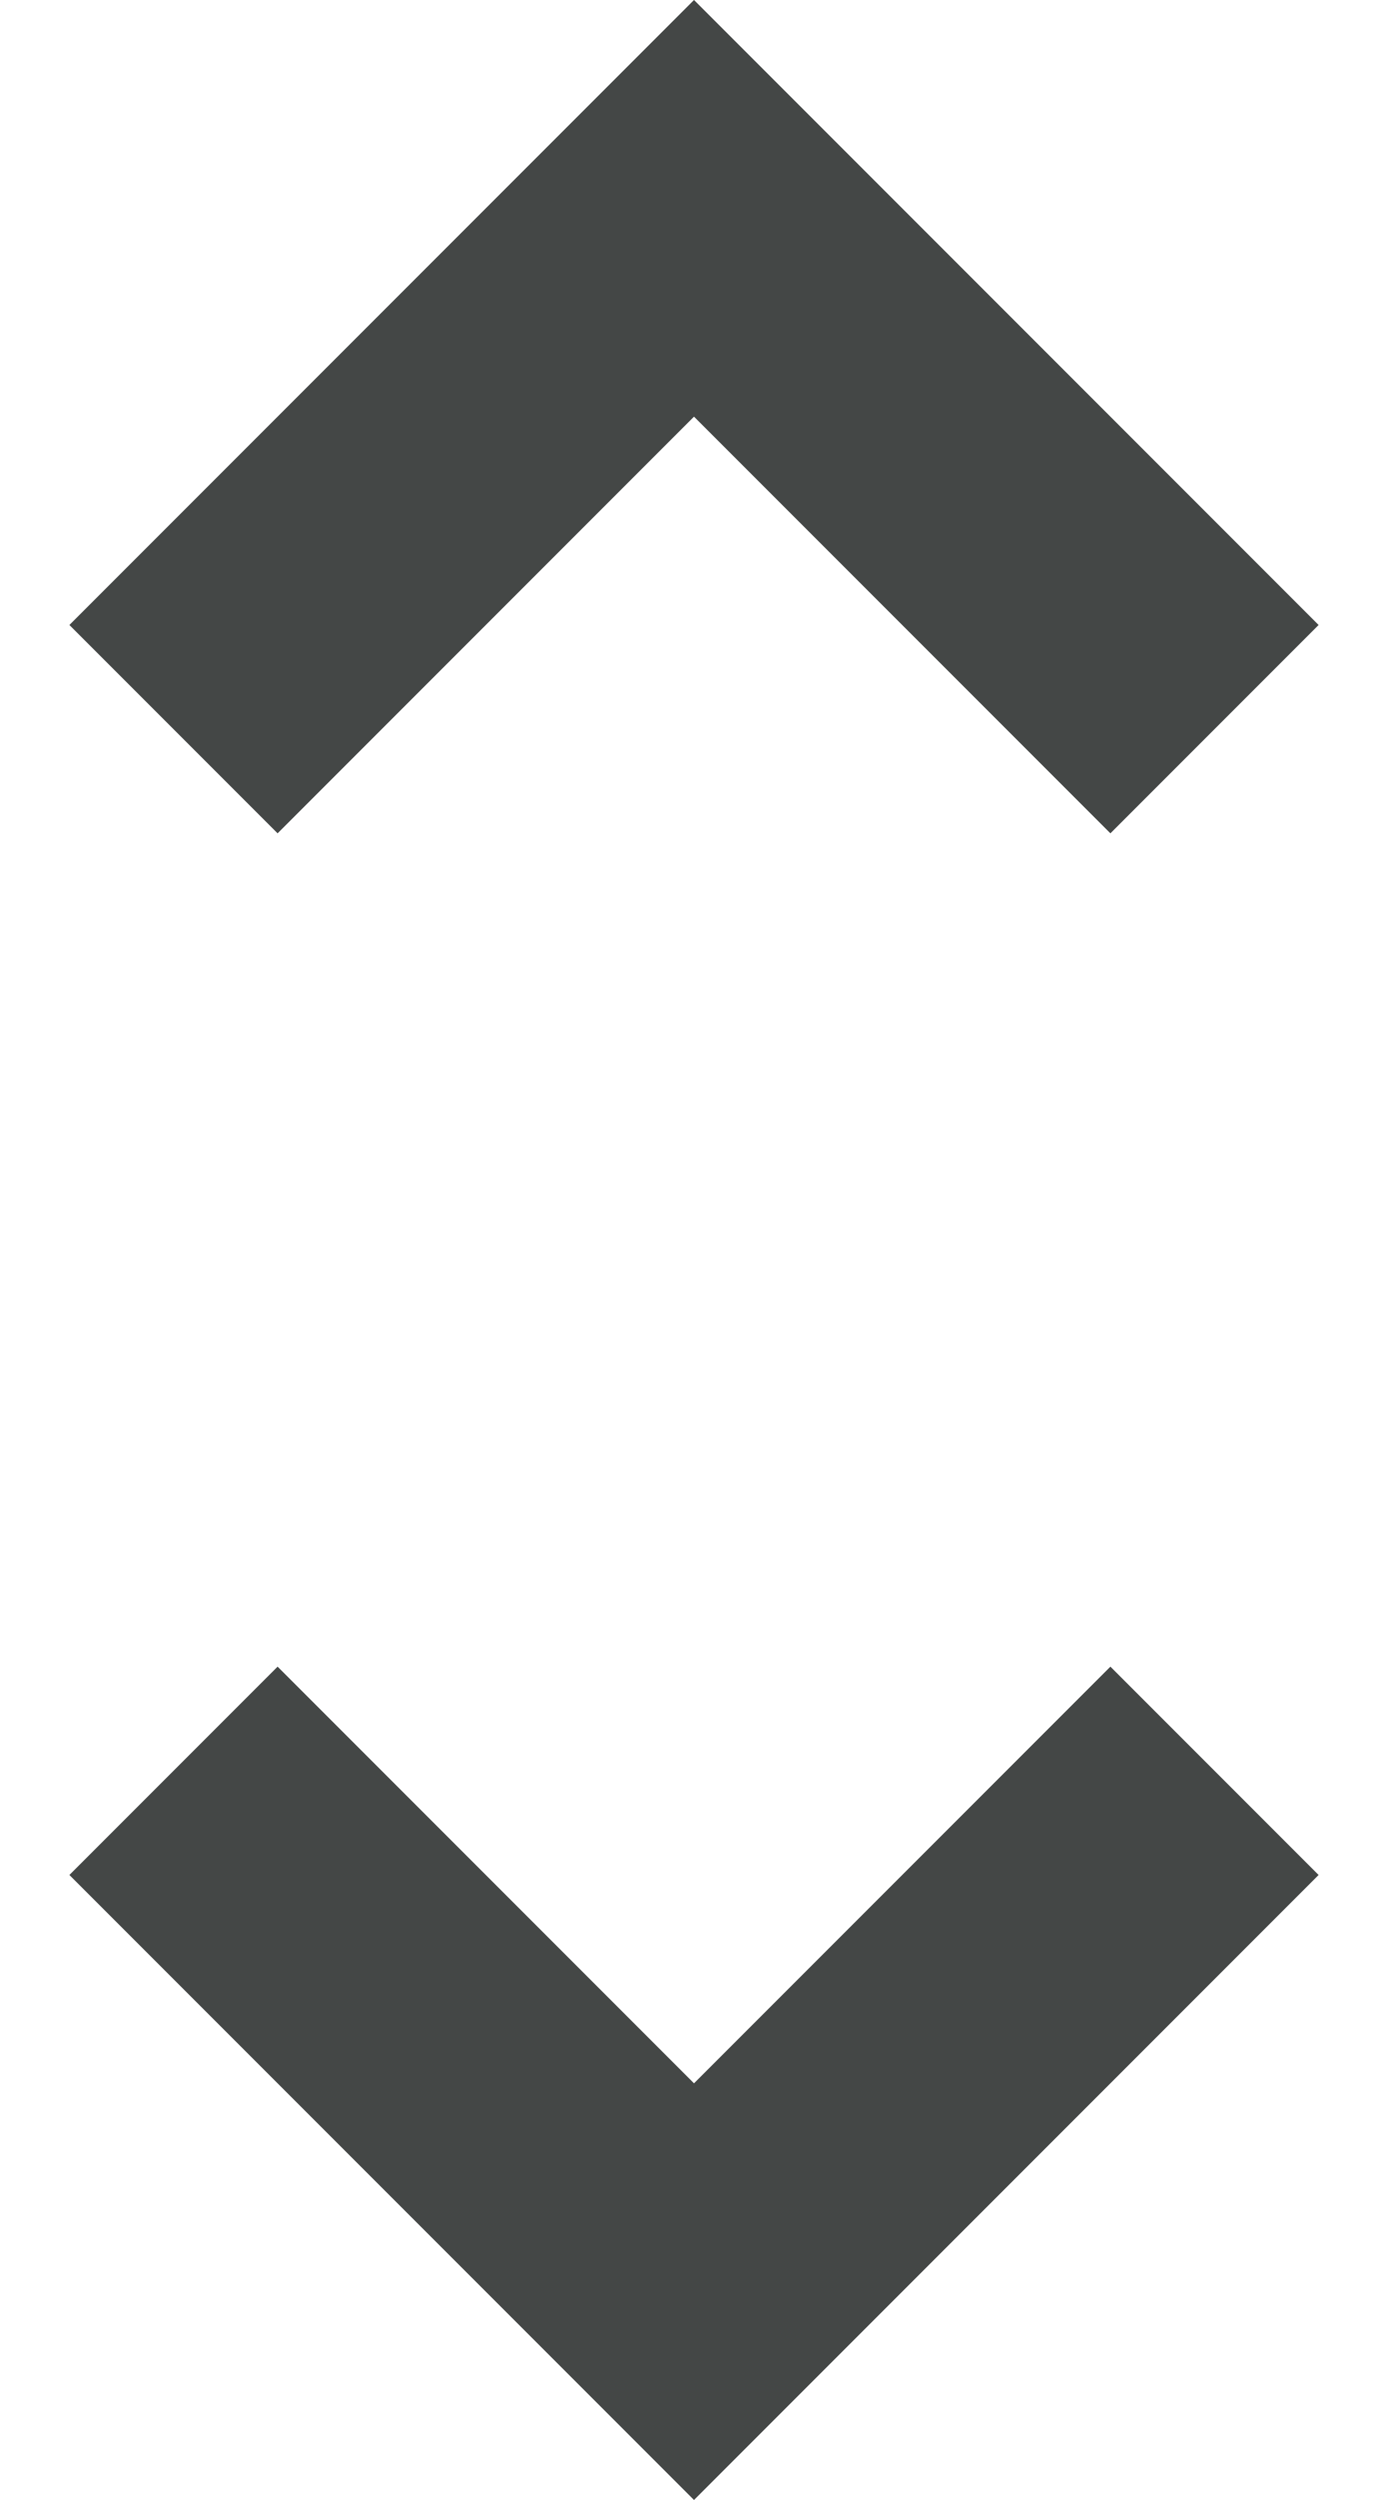 <svg width="10" height="18" viewBox="0 0 10 18" fill="none" xmlns="http://www.w3.org/2000/svg">
<path d="M5 18L0.5 13.5L2 12L5 15L8 12L9.5 13.5L5 18ZM2 6L0.5 4.5L5 0L9.5 4.5L8 6L5 3L2 6Z" fill="#444746"/>
</svg>
